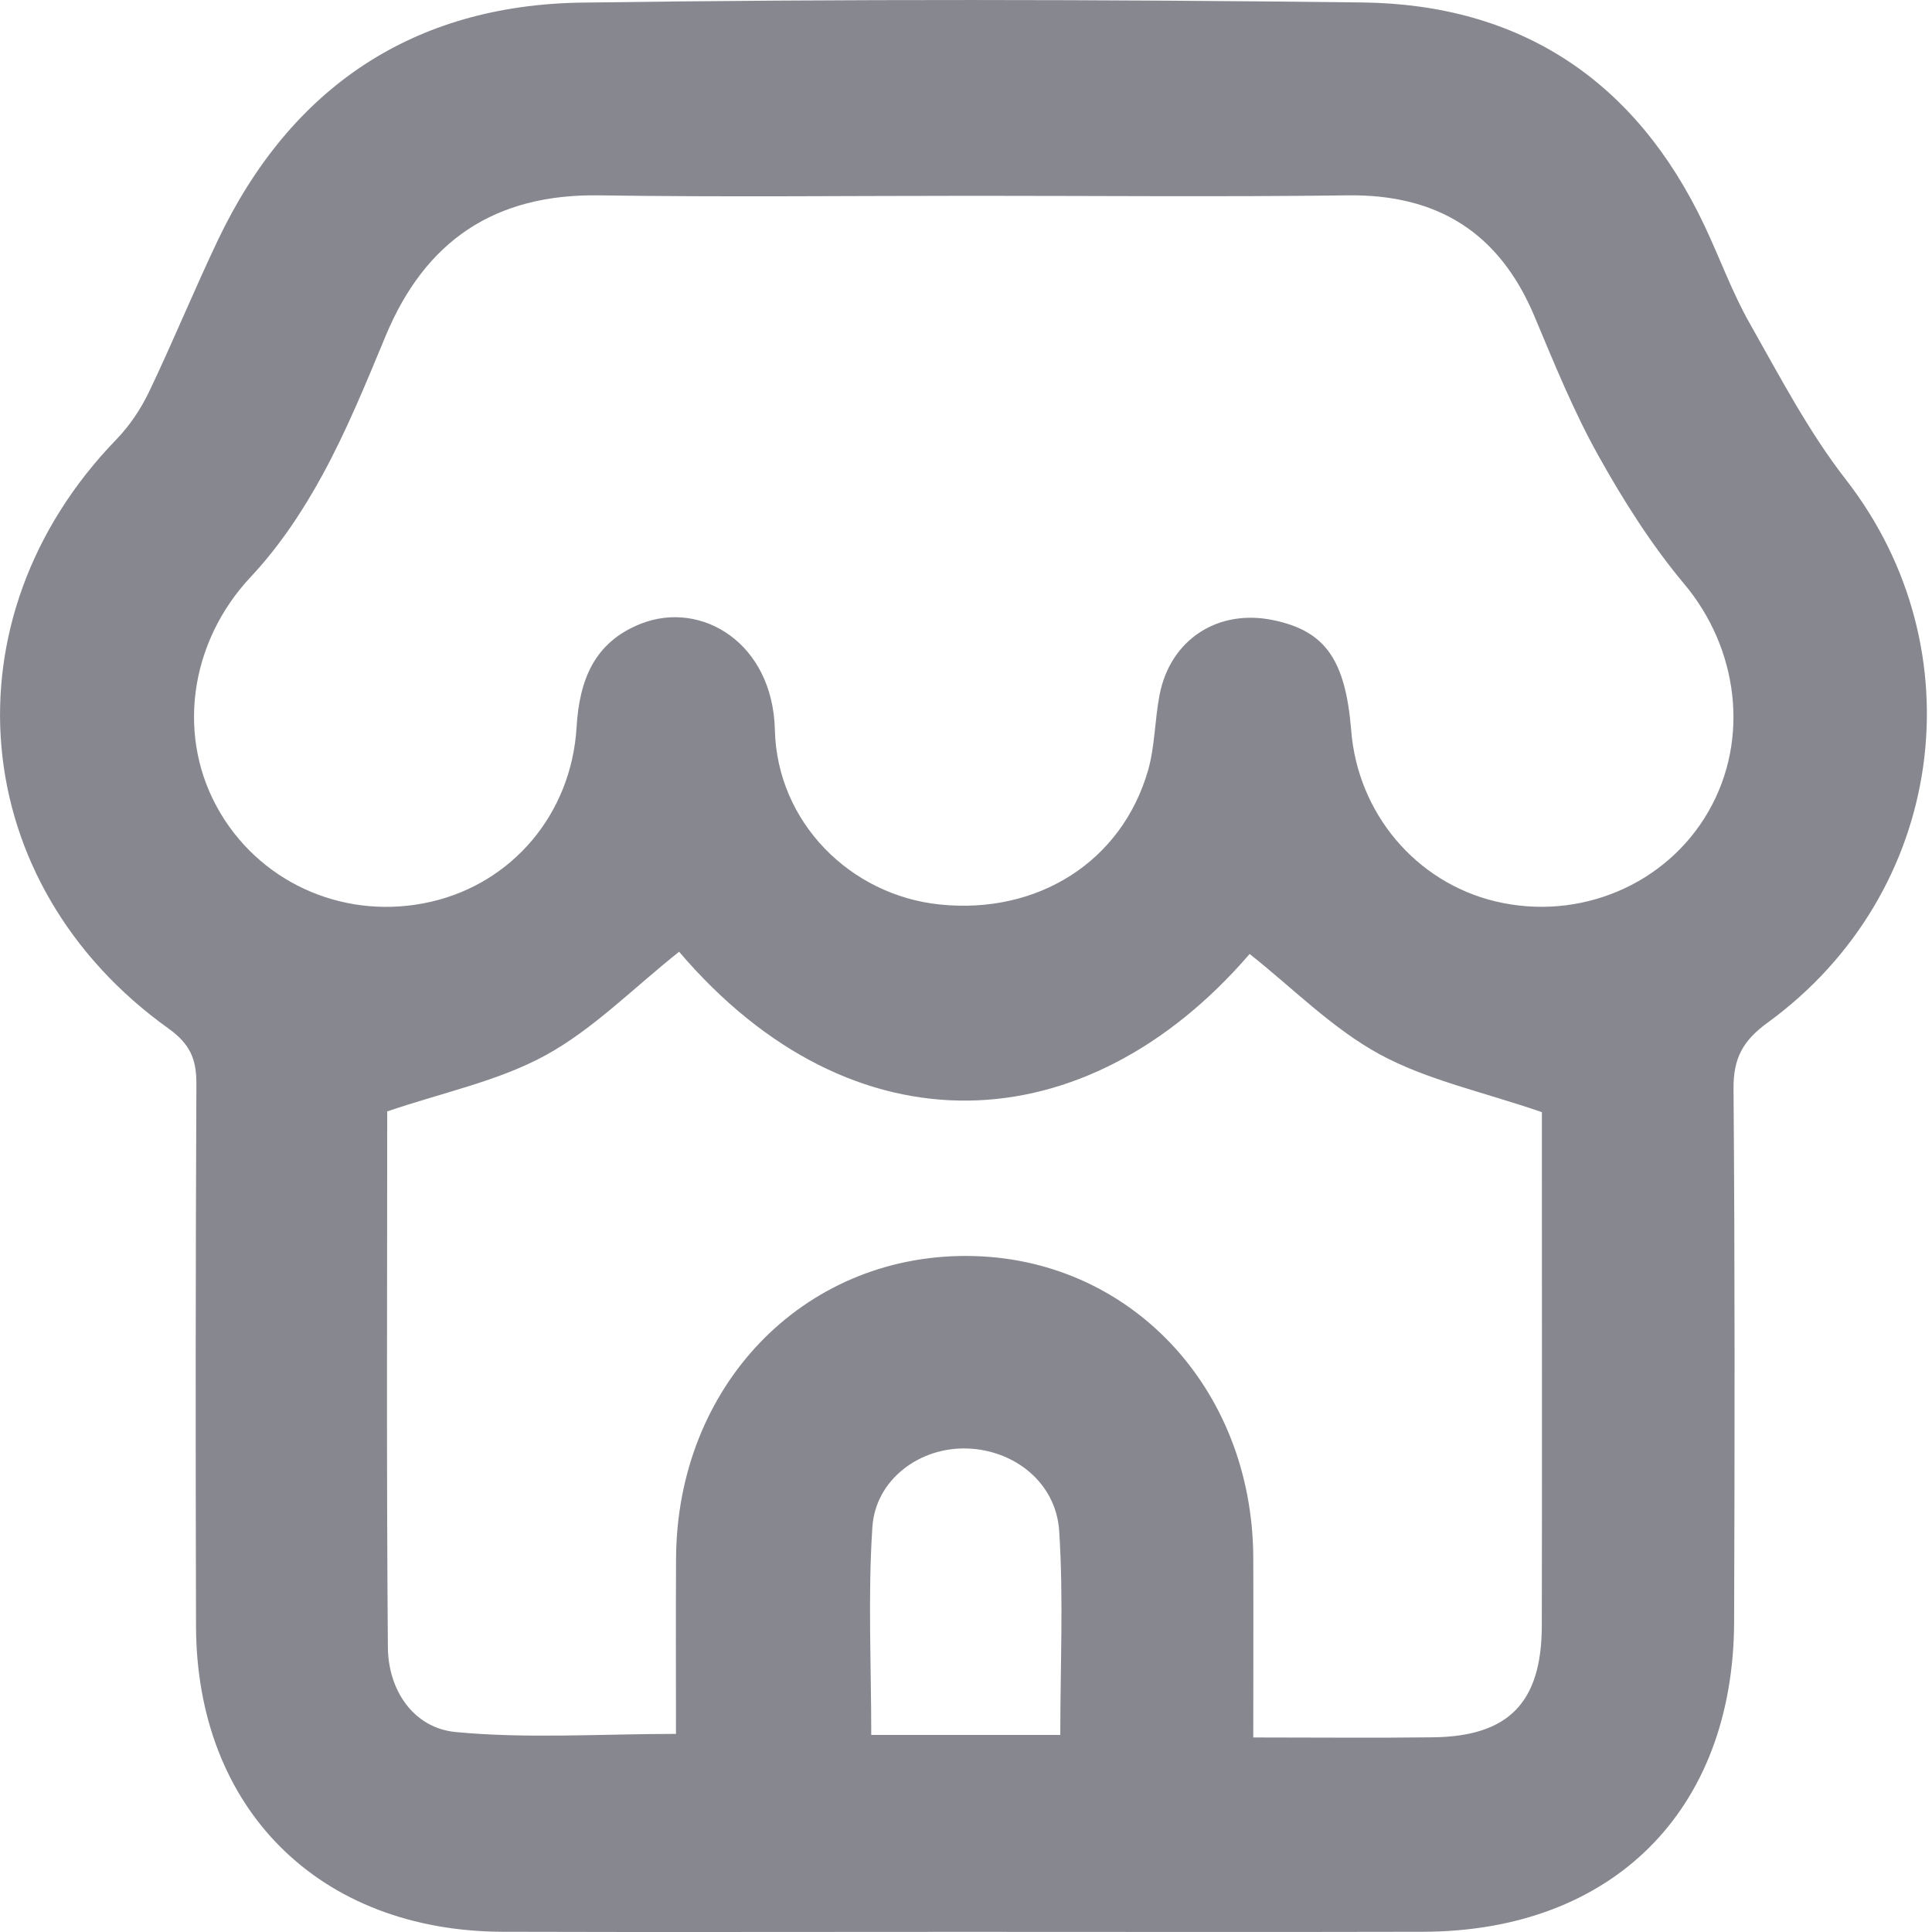 <svg width="26" height="26" viewBox="0 0 26 26" fill="none" xmlns="http://www.w3.org/2000/svg">
<path d="M12.956 25.998C10.892 25.998 8.828 26.003 6.764 25.997C4.296 25.988 2.645 24.344 2.638 21.886C2.631 19.453 2.632 17.021 2.643 14.588C2.645 14.256 2.559 14.051 2.27 13.843C-0.461 11.892 -0.766 8.321 1.565 5.915C1.743 5.731 1.894 5.506 2.005 5.275C2.328 4.6 2.611 3.906 2.933 3.23C3.915 1.17 5.565 0.067 7.831 0.035C11.33 -0.014 14.831 -0.008 18.331 0.033C20.466 0.058 22.017 1.088 22.937 3.034C23.145 3.473 23.31 3.935 23.549 4.355C23.953 5.069 24.338 5.807 24.838 6.45C26.625 8.744 26.184 12.019 23.787 13.763C23.453 14.006 23.326 14.243 23.329 14.652C23.348 17.044 23.345 19.436 23.337 21.828C23.328 24.37 21.695 25.992 19.147 25.997C17.084 26.002 15.02 25.998 12.956 25.998H12.956ZM13.099 2.635C11.42 2.635 9.741 2.654 8.063 2.629C6.66 2.608 5.723 3.237 5.189 4.523C4.925 5.158 4.664 5.799 4.335 6.4C4.07 6.886 3.752 7.361 3.375 7.763C2.549 8.642 2.358 9.934 2.973 10.954C3.554 11.919 4.687 12.392 5.802 12.135C6.894 11.884 7.688 10.954 7.759 9.79C7.797 9.151 7.996 8.641 8.627 8.393C9.44 8.074 10.4 8.652 10.428 9.823C10.458 11.069 11.445 12.047 12.644 12.172C13.965 12.31 15.096 11.595 15.45 10.368C15.543 10.041 15.54 9.687 15.605 9.351C15.75 8.605 16.391 8.19 17.137 8.346C17.835 8.491 18.107 8.878 18.184 9.832C18.273 10.947 19.055 11.873 20.124 12.13C21.255 12.401 22.427 11.906 22.993 10.918C23.554 9.94 23.387 8.72 22.668 7.862C22.223 7.331 21.845 6.733 21.507 6.126C21.173 5.527 20.914 4.886 20.648 4.252C20.176 3.132 19.347 2.612 18.134 2.629C16.455 2.651 14.777 2.635 13.098 2.635H13.099ZM9.139 12.808C8.519 13.301 7.985 13.849 7.343 14.201C6.706 14.55 5.961 14.701 5.211 14.957C5.211 17.312 5.2 19.741 5.22 22.17C5.225 22.751 5.568 23.255 6.132 23.309C7.101 23.401 8.085 23.334 9.097 23.334C9.097 22.511 9.094 21.744 9.098 20.976C9.109 18.655 10.802 16.894 13.011 16.902C15.188 16.91 16.858 18.668 16.866 20.966C16.869 21.75 16.866 22.534 16.866 23.382C17.717 23.382 18.5 23.39 19.283 23.38C20.303 23.368 20.747 22.913 20.749 21.877C20.753 19.852 20.75 17.826 20.75 15.801C20.75 15.482 20.75 15.164 20.75 14.967C19.953 14.692 19.206 14.536 18.564 14.187C17.927 13.839 17.396 13.296 16.817 12.838C14.619 15.392 11.48 15.556 9.139 12.808ZM14.269 23.348C14.269 22.409 14.313 21.502 14.254 20.602C14.211 19.95 13.647 19.511 13.011 19.493C12.38 19.474 11.783 19.907 11.74 20.551C11.679 21.472 11.725 22.399 11.725 23.348H14.269Z" fill="#878790"/>
</svg>
